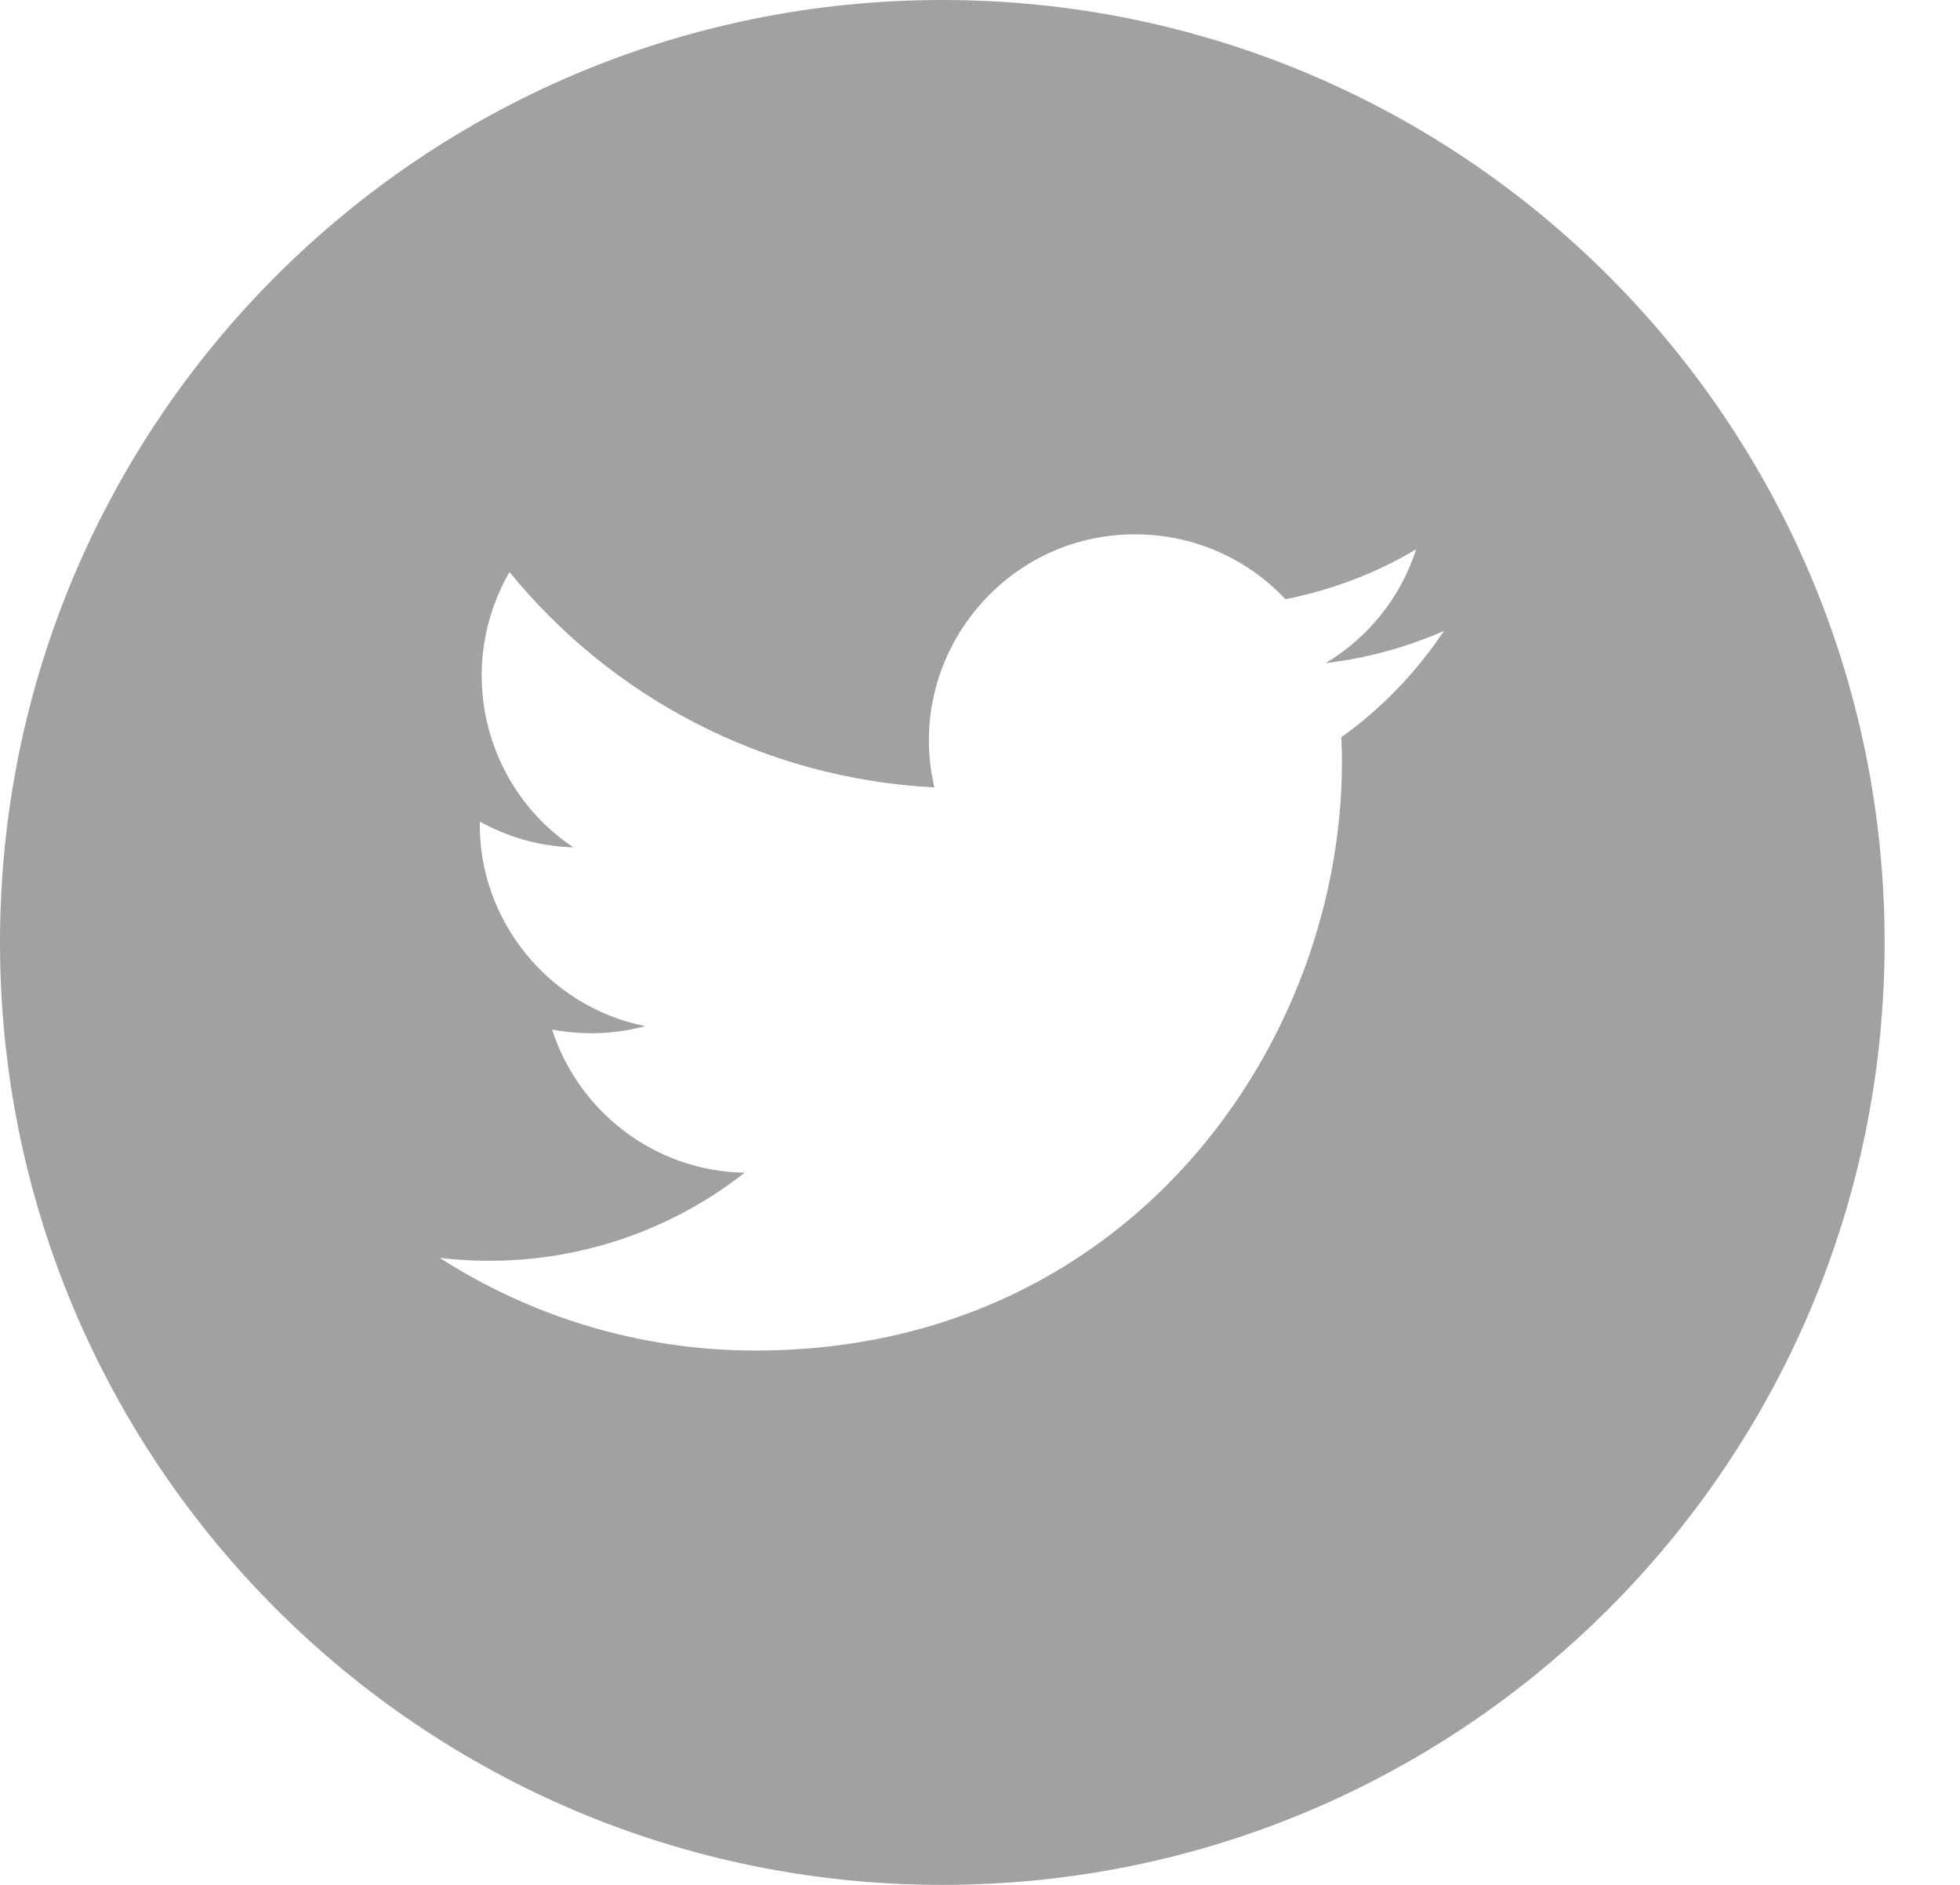 <svg width="26" height="25" viewBox="0 0 26 25" fill="none"><path d="M12.5 0C5.596 0 0 5.596 0 12.5C0 19.404 5.596 25 12.5 25C19.404 25 25 19.404 25 12.5C25 5.596 19.404 0 12.5 0ZM17.794 9.781C17.965 13.623 15.101 17.913 10.024 17.913C8.48 17.913 7.042 17.459 5.833 16.684C7.285 16.855 8.73 16.454 9.879 15.554C8.684 15.535 7.672 14.74 7.324 13.656C7.751 13.735 8.171 13.715 8.559 13.61C7.245 13.347 6.339 12.165 6.365 10.897C6.733 11.101 7.153 11.226 7.606 11.239C6.391 10.424 6.043 8.822 6.759 7.587C8.106 9.242 10.122 10.326 12.395 10.444C11.994 8.736 13.295 7.087 15.055 7.087C15.843 7.087 16.553 7.416 17.052 7.948C17.676 7.823 18.261 7.6 18.786 7.285C18.582 7.922 18.149 8.46 17.584 8.795C18.136 8.73 18.661 8.585 19.154 8.368C18.786 8.92 18.326 9.4 17.788 9.781H17.794Z" fill="#A1A1A1"></path></svg>